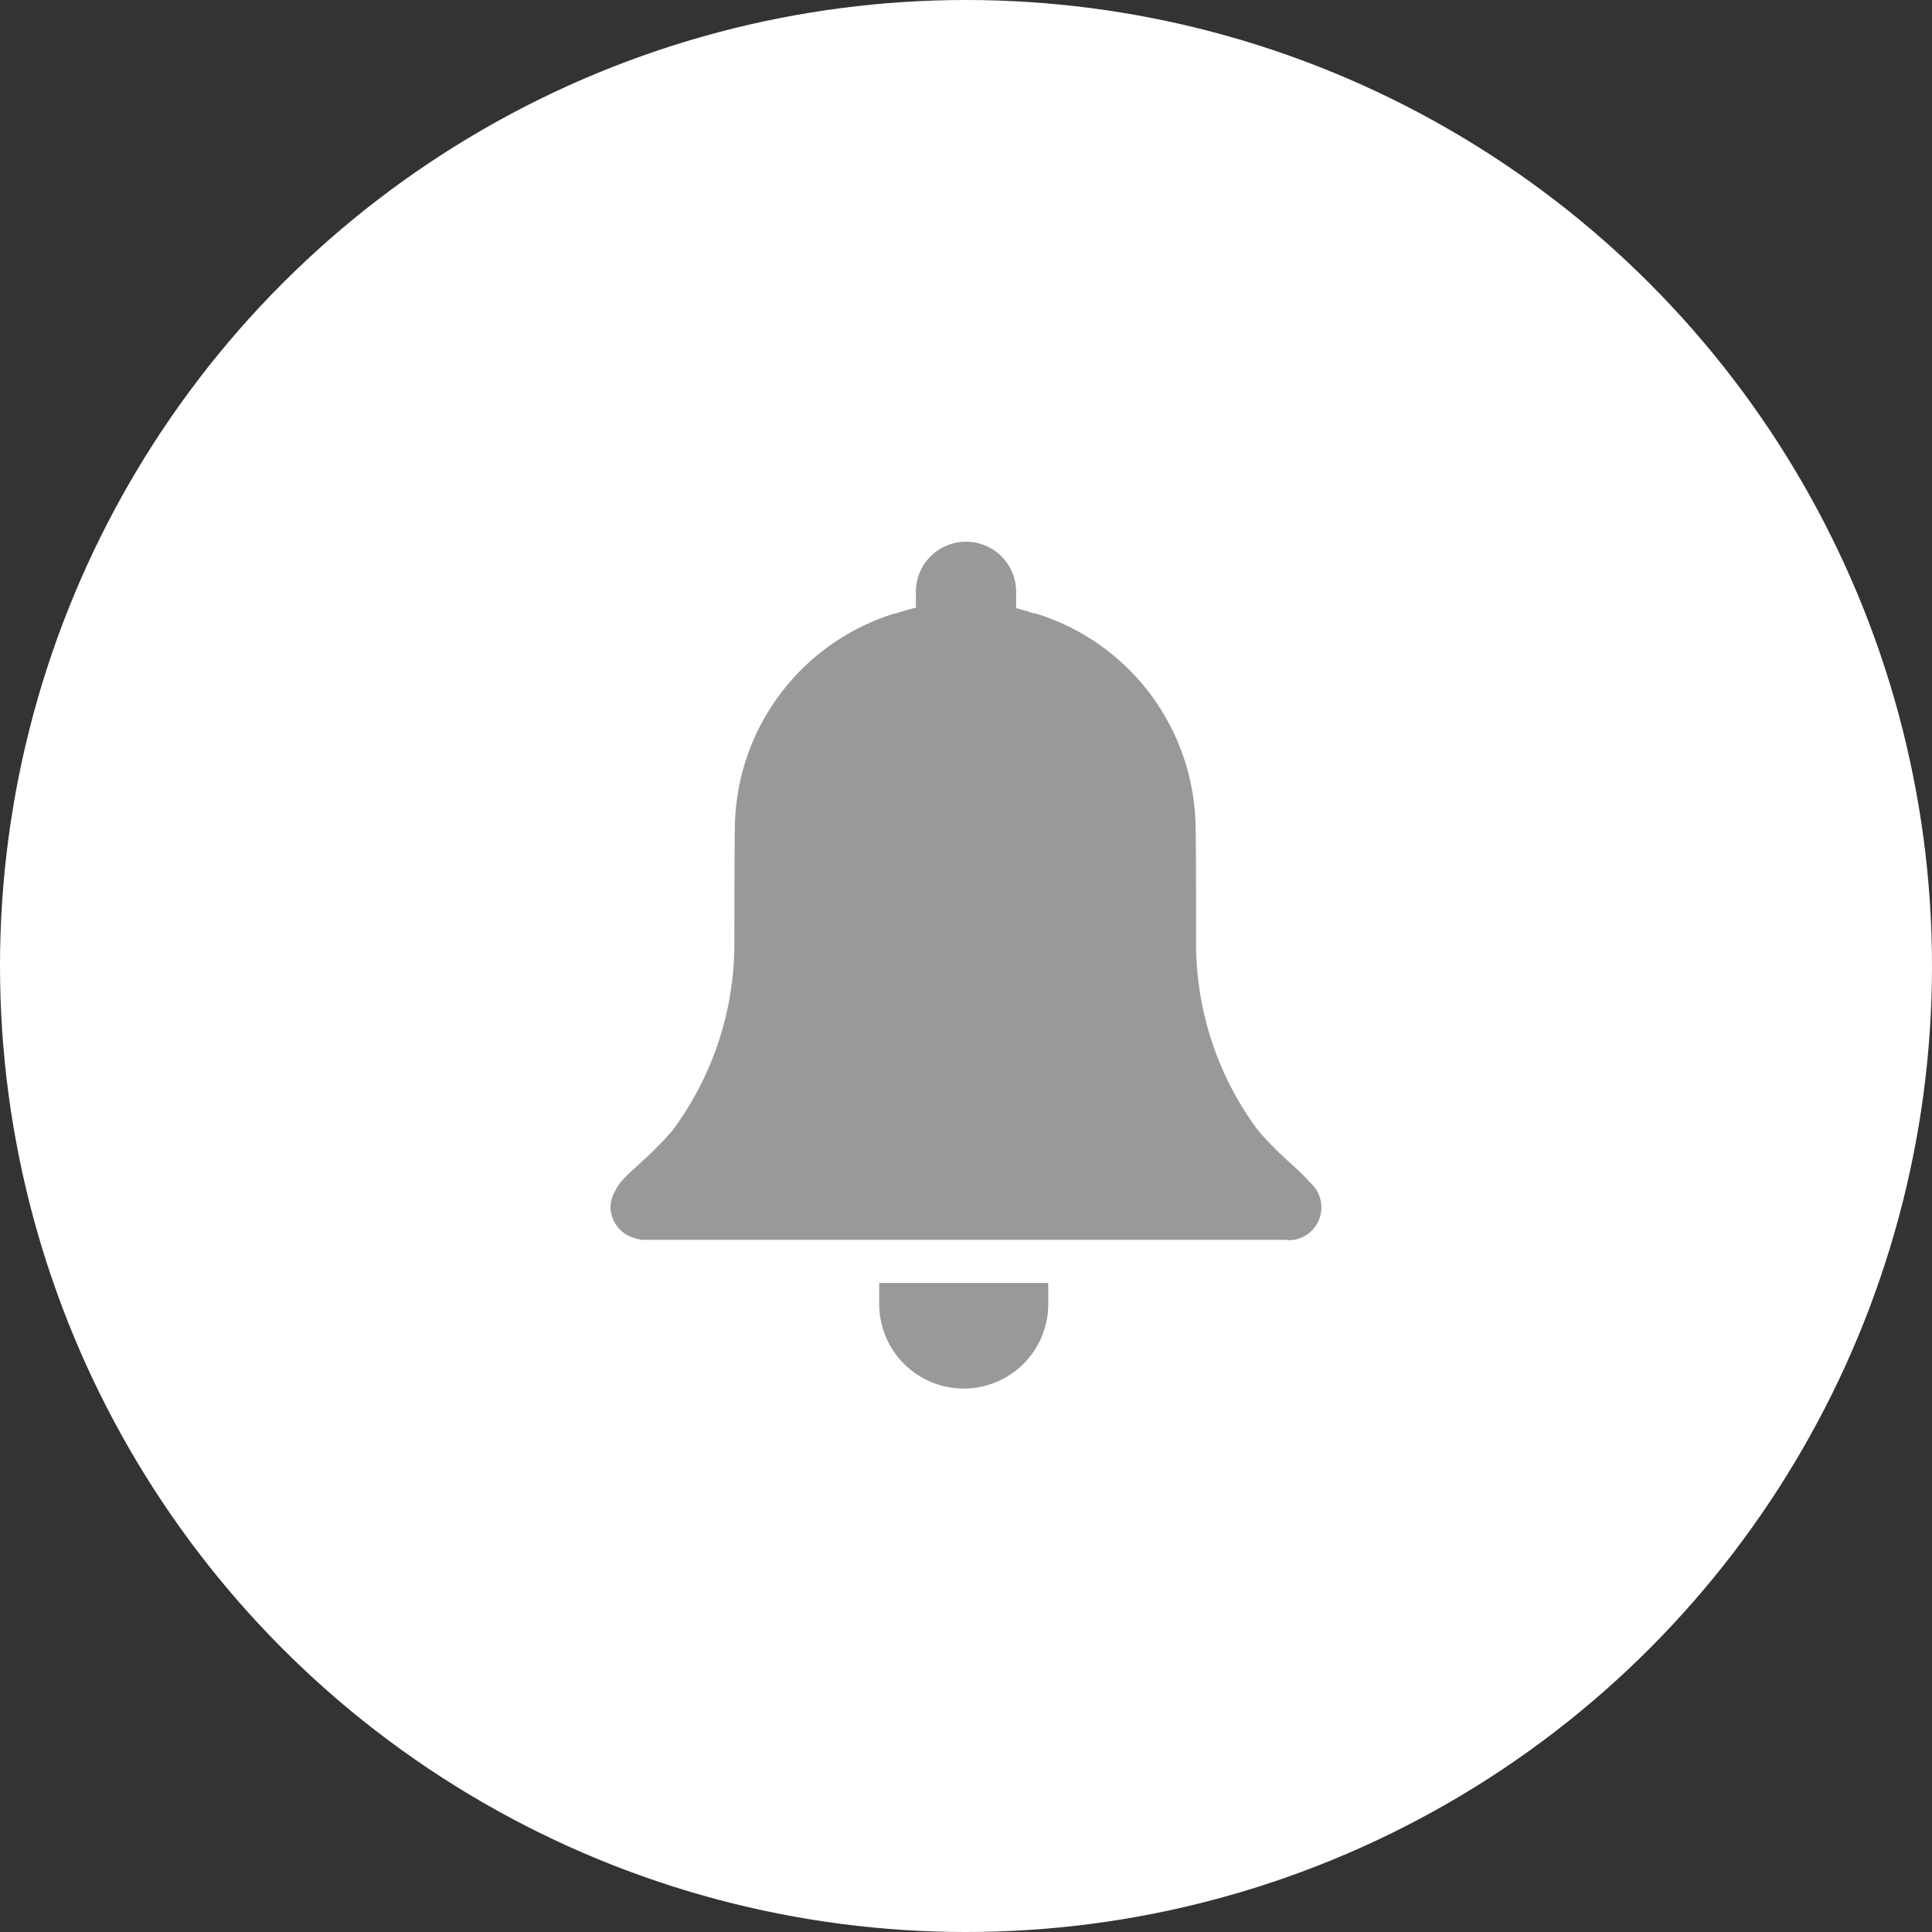 <svg xmlns="http://www.w3.org/2000/svg" xmlns:xlink="http://www.w3.org/1999/xlink" width="48" height="48" viewBox="0 0 48 48">
  <rect x="0" y="0" width="48" height="48" fill="#333333" stroke="none"/>
  <defs>
    <clipPath id="clip-path">
      <path id="Icon" d="M6.676,18.912v-.523h4.2v.523a2.1,2.1,0,1,1-4.2,0Zm10.139-1.595c-.008,0-.013,0-.02,0H.822c-.009,0-.017,0-.025,0a.591.591,0,0,1-.151-.03A.814.814,0,0,1,0,16.5a.8.8,0,0,1,.118-.4c.17-.389.75-.708,1.434-1.516a7.8,7.8,0,0,0,1.525-4.73s0-2.064.012-2.75A5.63,5.63,0,0,1,7.071,1.752H7.1a4.78,4.78,0,0,1,.487-.14V1.254a1.246,1.246,0,1,1,2.491,0v.369c.149.038.293.08.433.129h.041A5.63,5.63,0,0,1,14.537,7.1c.014.687.011,2.75.011,2.75a7.8,7.8,0,0,0,1.525,4.73c.554.653,1.036.986,1.293,1.3a.818.818,0,0,1-.526,1.448C16.831,17.322,16.824,17.317,16.815,17.317Z" transform="translate(0 0)" fill="#999"/>
    </clipPath>
  </defs>
  <g id="Group_13534" data-name="Group 13534" transform="translate(-289 -123)">
    <circle id="Ellipse_1635" data-name="Ellipse 1635" cx="24" cy="24" r="24" transform="translate(289 123)" fill="#fff"/>
    <path id="Icon-2" data-name="Icon" d="M6.676,18.912v-.523h4.2v.523a2.1,2.1,0,1,1-4.2,0Zm10.139-1.595c-.008,0-.013,0-.02,0H.822c-.009,0-.017,0-.025,0a.591.591,0,0,1-.151-.03A.814.814,0,0,1,0,16.5a.8.8,0,0,1,.118-.4c.17-.389.75-.708,1.434-1.516a7.8,7.8,0,0,0,1.525-4.73s0-2.064.012-2.75A5.63,5.63,0,0,1,7.071,1.752H7.1a4.78,4.78,0,0,1,.487-.14V1.254a1.246,1.246,0,1,1,2.491,0v.369c.149.038.293.08.433.129h.041A5.63,5.63,0,0,1,14.537,7.1c.014.687.011,2.75.011,2.75a7.8,7.8,0,0,0,1.525,4.73c.554.653,1.036.986,1.293,1.3a.818.818,0,0,1-.526,1.448C16.831,17.322,16.824,17.317,16.815,17.317Z" transform="translate(304.168 136.486)" fill="#999"/>
  </g>
</svg>
